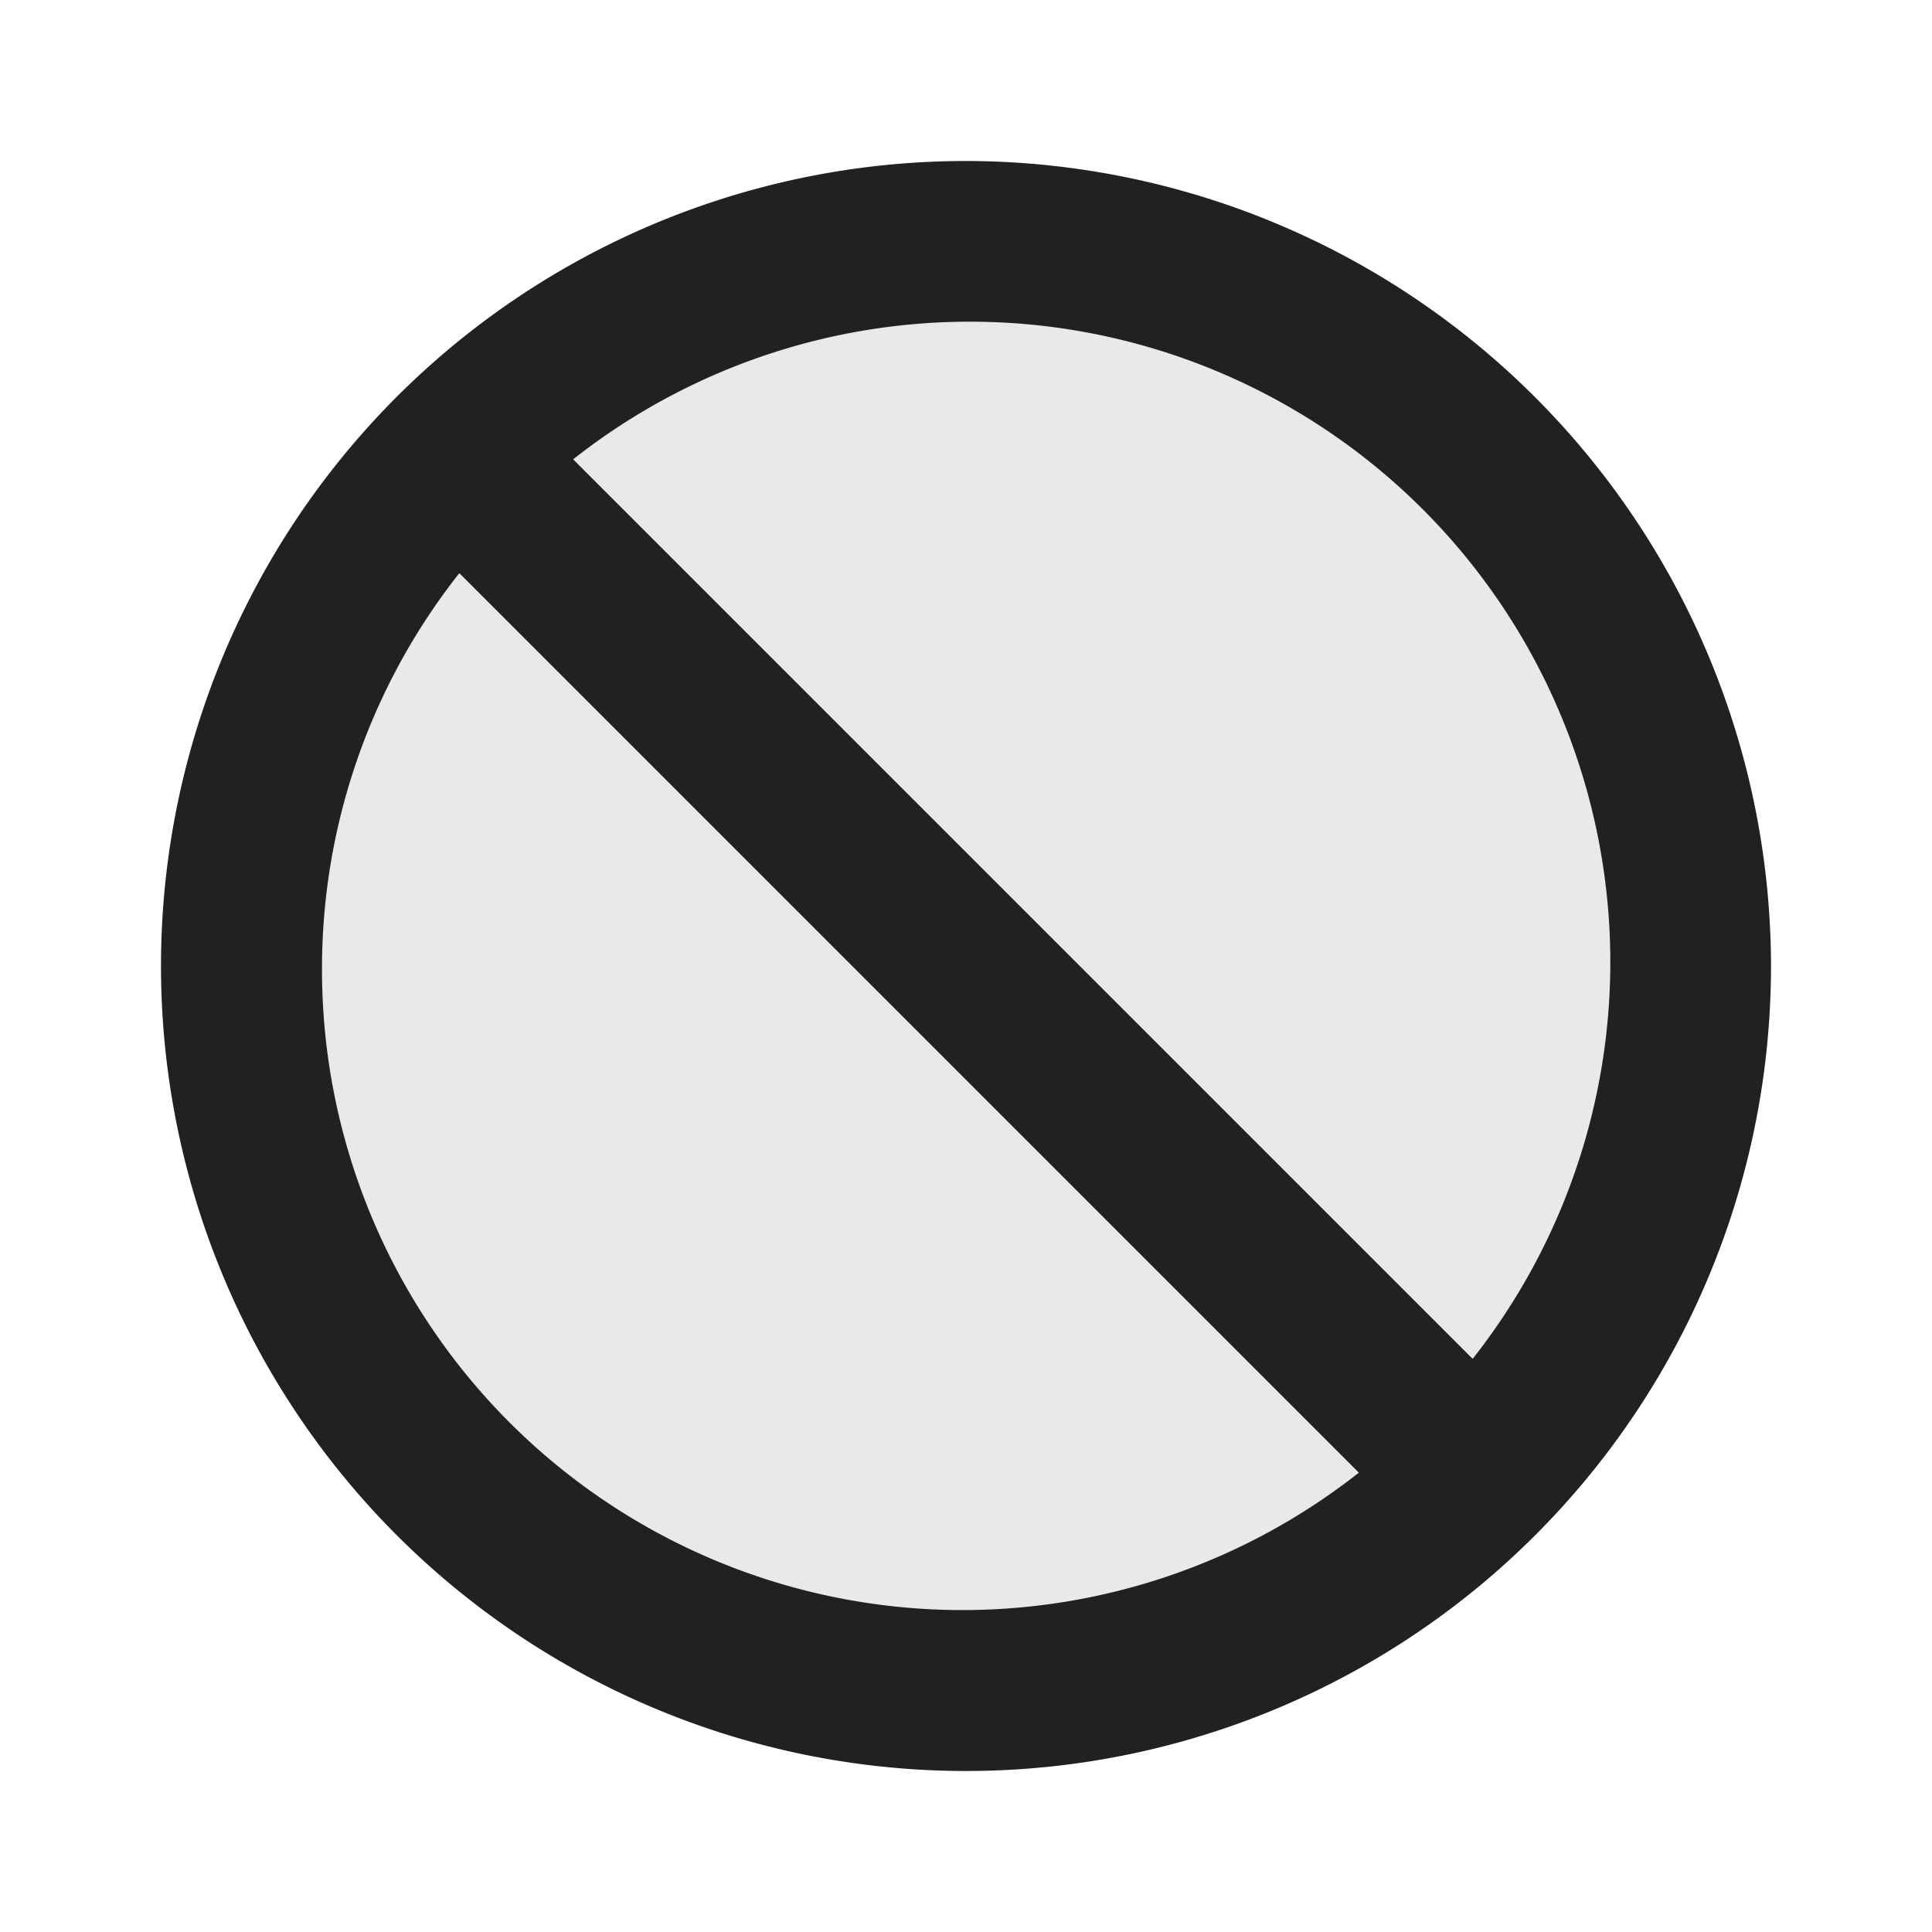 <svg xmlns="http://www.w3.org/2000/svg" viewBox="0 0 12 12">
  <defs>
    <style>.canvas{fill: none; opacity: 0;}.light-defaultgrey-10{fill: #212121; opacity: 0.1;}.light-defaultgrey{fill: #212121; opacity: 1;}</style>
  </defs>
  <title>StatusNoNoColor.12.12</title>
  <title>IconLightStatusNoNoColor.12.12</title>
  <g id="canvas">
    <path class="canvas" d="M12,12H0V0H12Z" />
  </g>
  <g id="level-1">
    <path class="light-defaultgrey-10" d="M10.5,6A4.5,4.5,0,1,1,6,1.5,4.5,4.5,0,0,1,10.5,6Z" />
    <path class="light-defaultgrey" d="M6,1a5,5,0,1,0,5,5A5.006,5.006,0,0,0,6,1ZM2,6a3.962,3.962,0,0,1,.853-2.44L8.44,9.147A3.978,3.978,0,0,1,2,6ZM9.147,8.44,3.56,2.853A3.978,3.978,0,0,1,9.147,8.44Z" />
  </g>
</svg>
